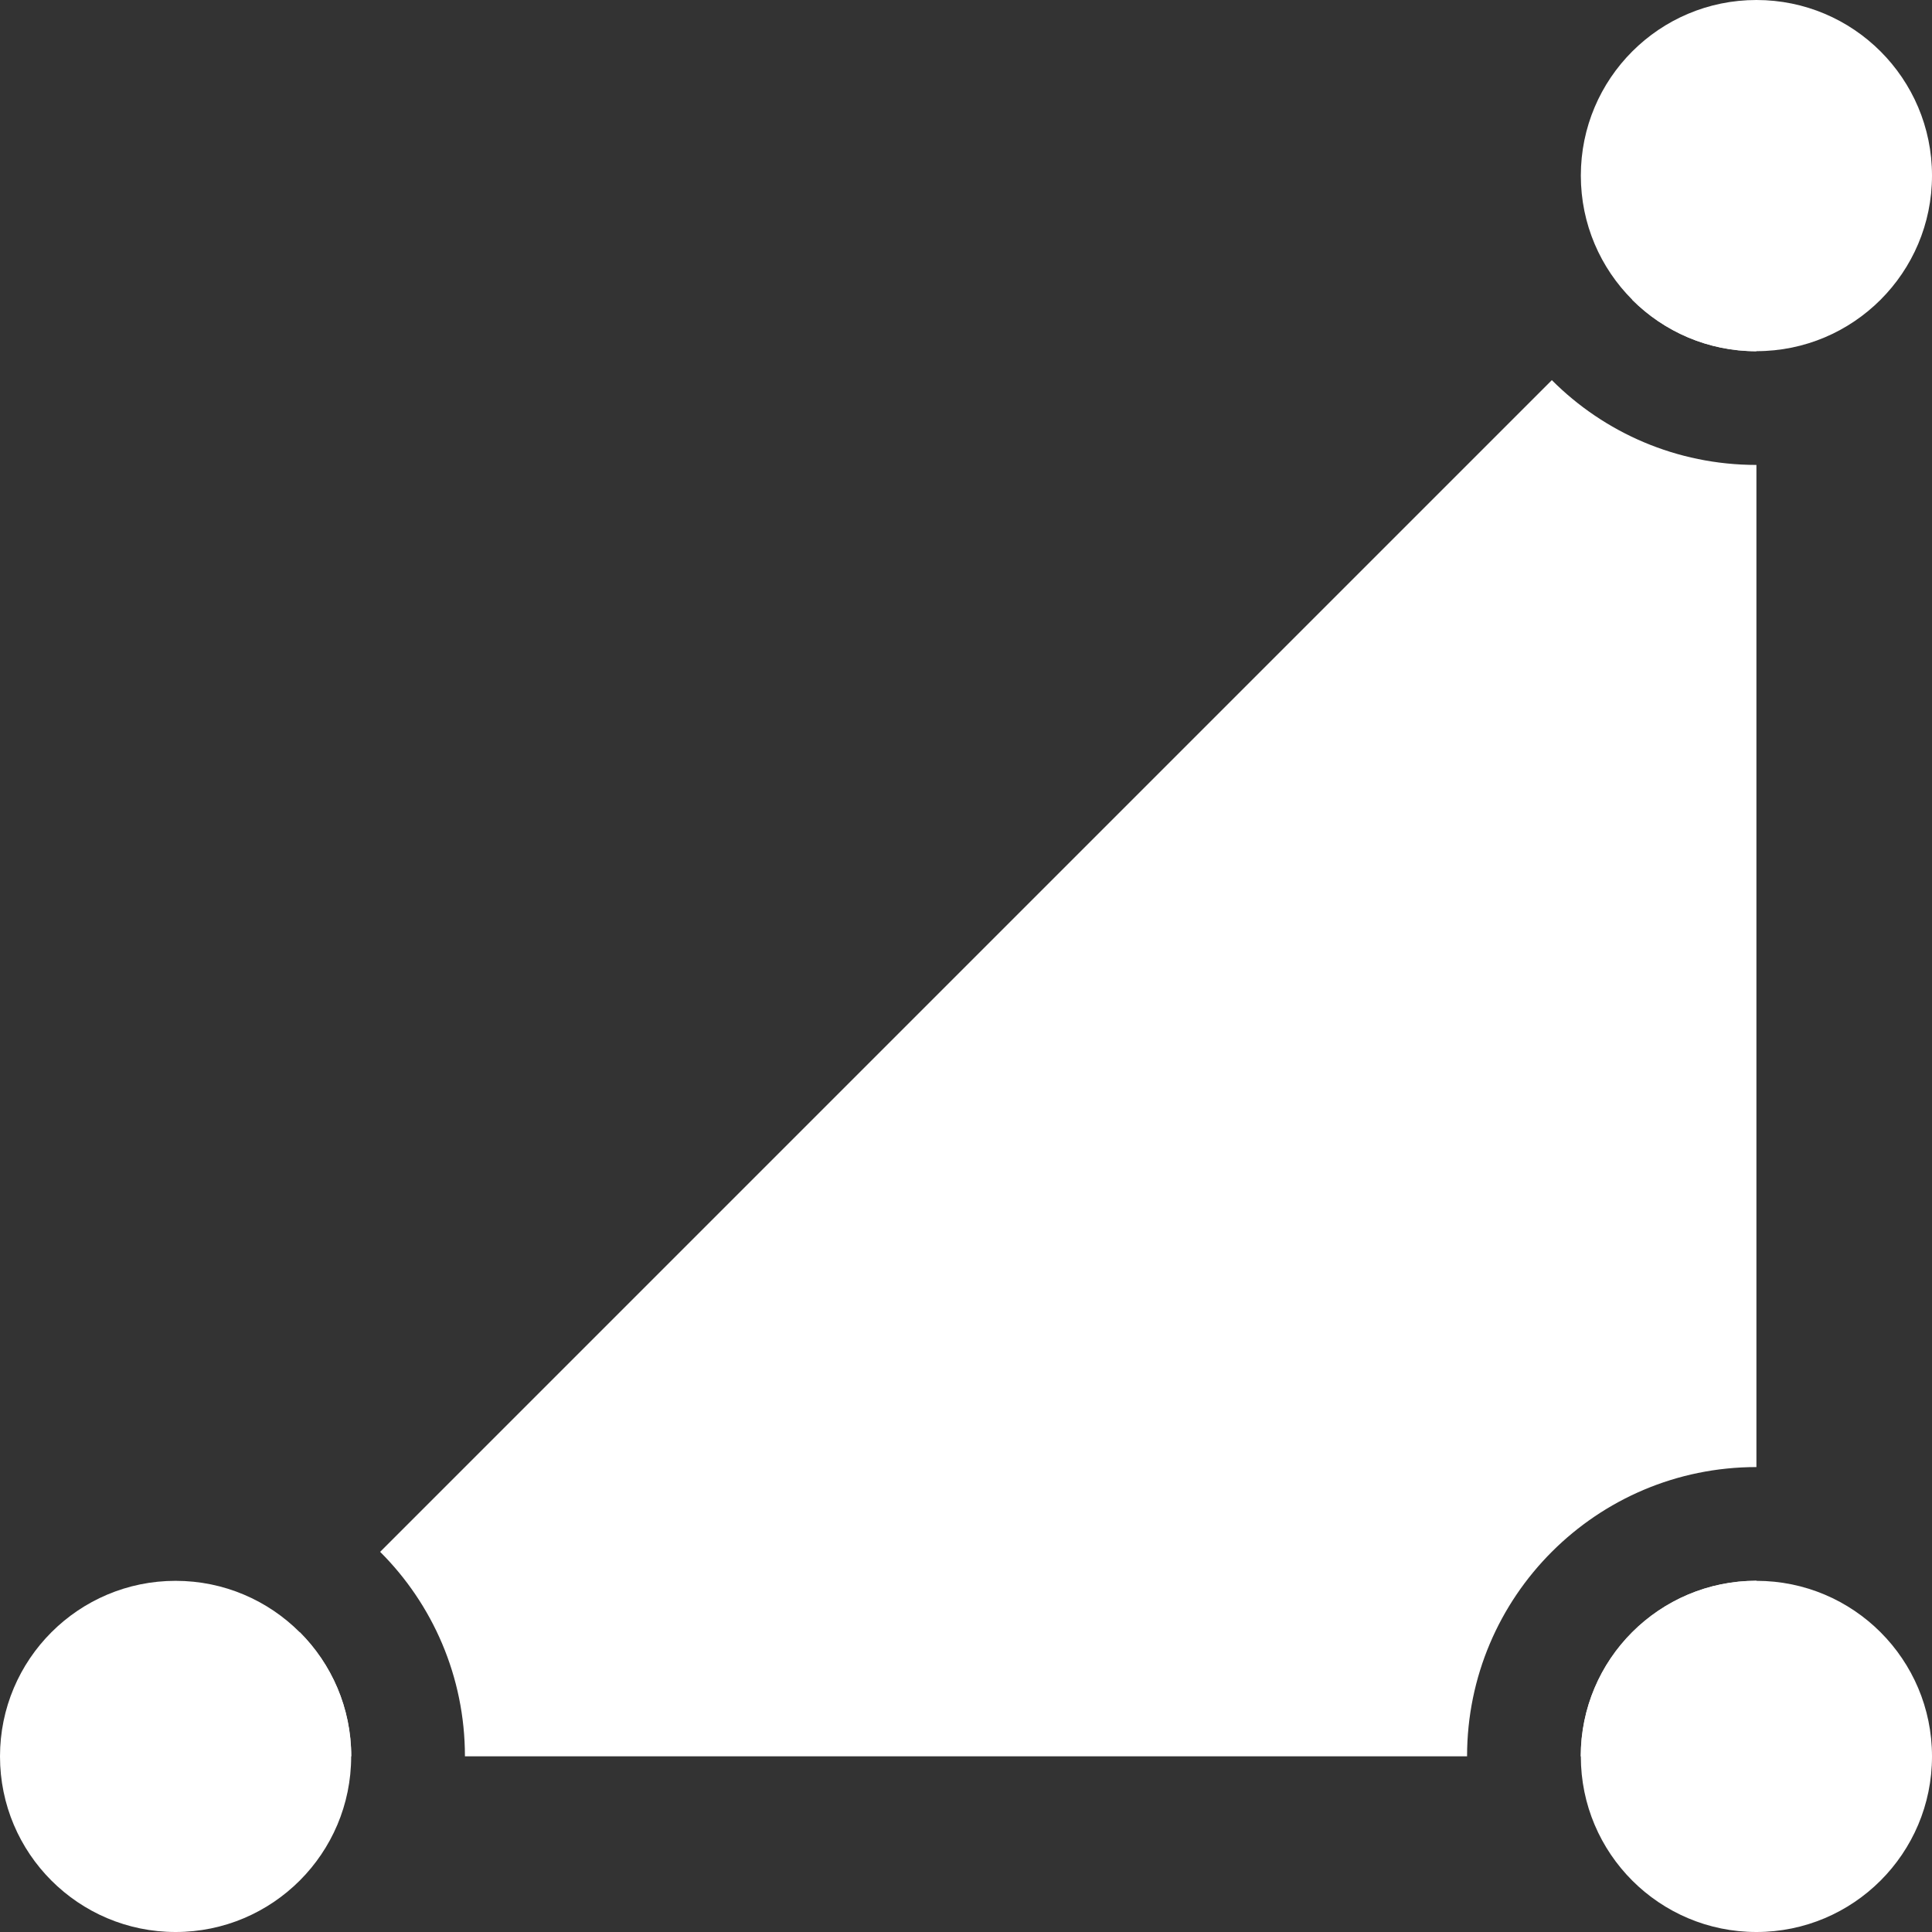 <svg width="17" height="17" viewBox="0 0 17 17" fill="white" xmlns="http://www.w3.org/2000/svg">
<rect x="0" y="0" width="17" height="17" fill="#333333" stroke="none"/>
<circle cx="1.545" cy="15.455" r="1.545" />
<circle cx="15.455" cy="1.545" r="1.545" />
<circle cx="15.455" cy="15.455" r="1.545" />
<path fill-rule="evenodd" clip-rule="evenodd" 
d="M15.455 3.091C15.028 3.091 14.642 2.918 14.362 2.638L15.455 1.545V3.091H15.455ZM3.345 13.655L13.655 3.345C14.115 3.806 14.752 4.091 15.455 4.091H15.455V12.909H15.455C14.049 12.909 12.909 14.049 12.909 15.454H4.091C4.091 14.752 3.806 14.115 3.345 13.655ZM3.091 15.454C3.091 15.028 2.918 14.641 2.638 14.362L1.546 15.454L3.091 15.454ZM13.909 15.454L15.455 15.454V13.909H15.455C14.601 13.909 13.909 14.601 13.909 15.454Z" 
/>
</svg>
